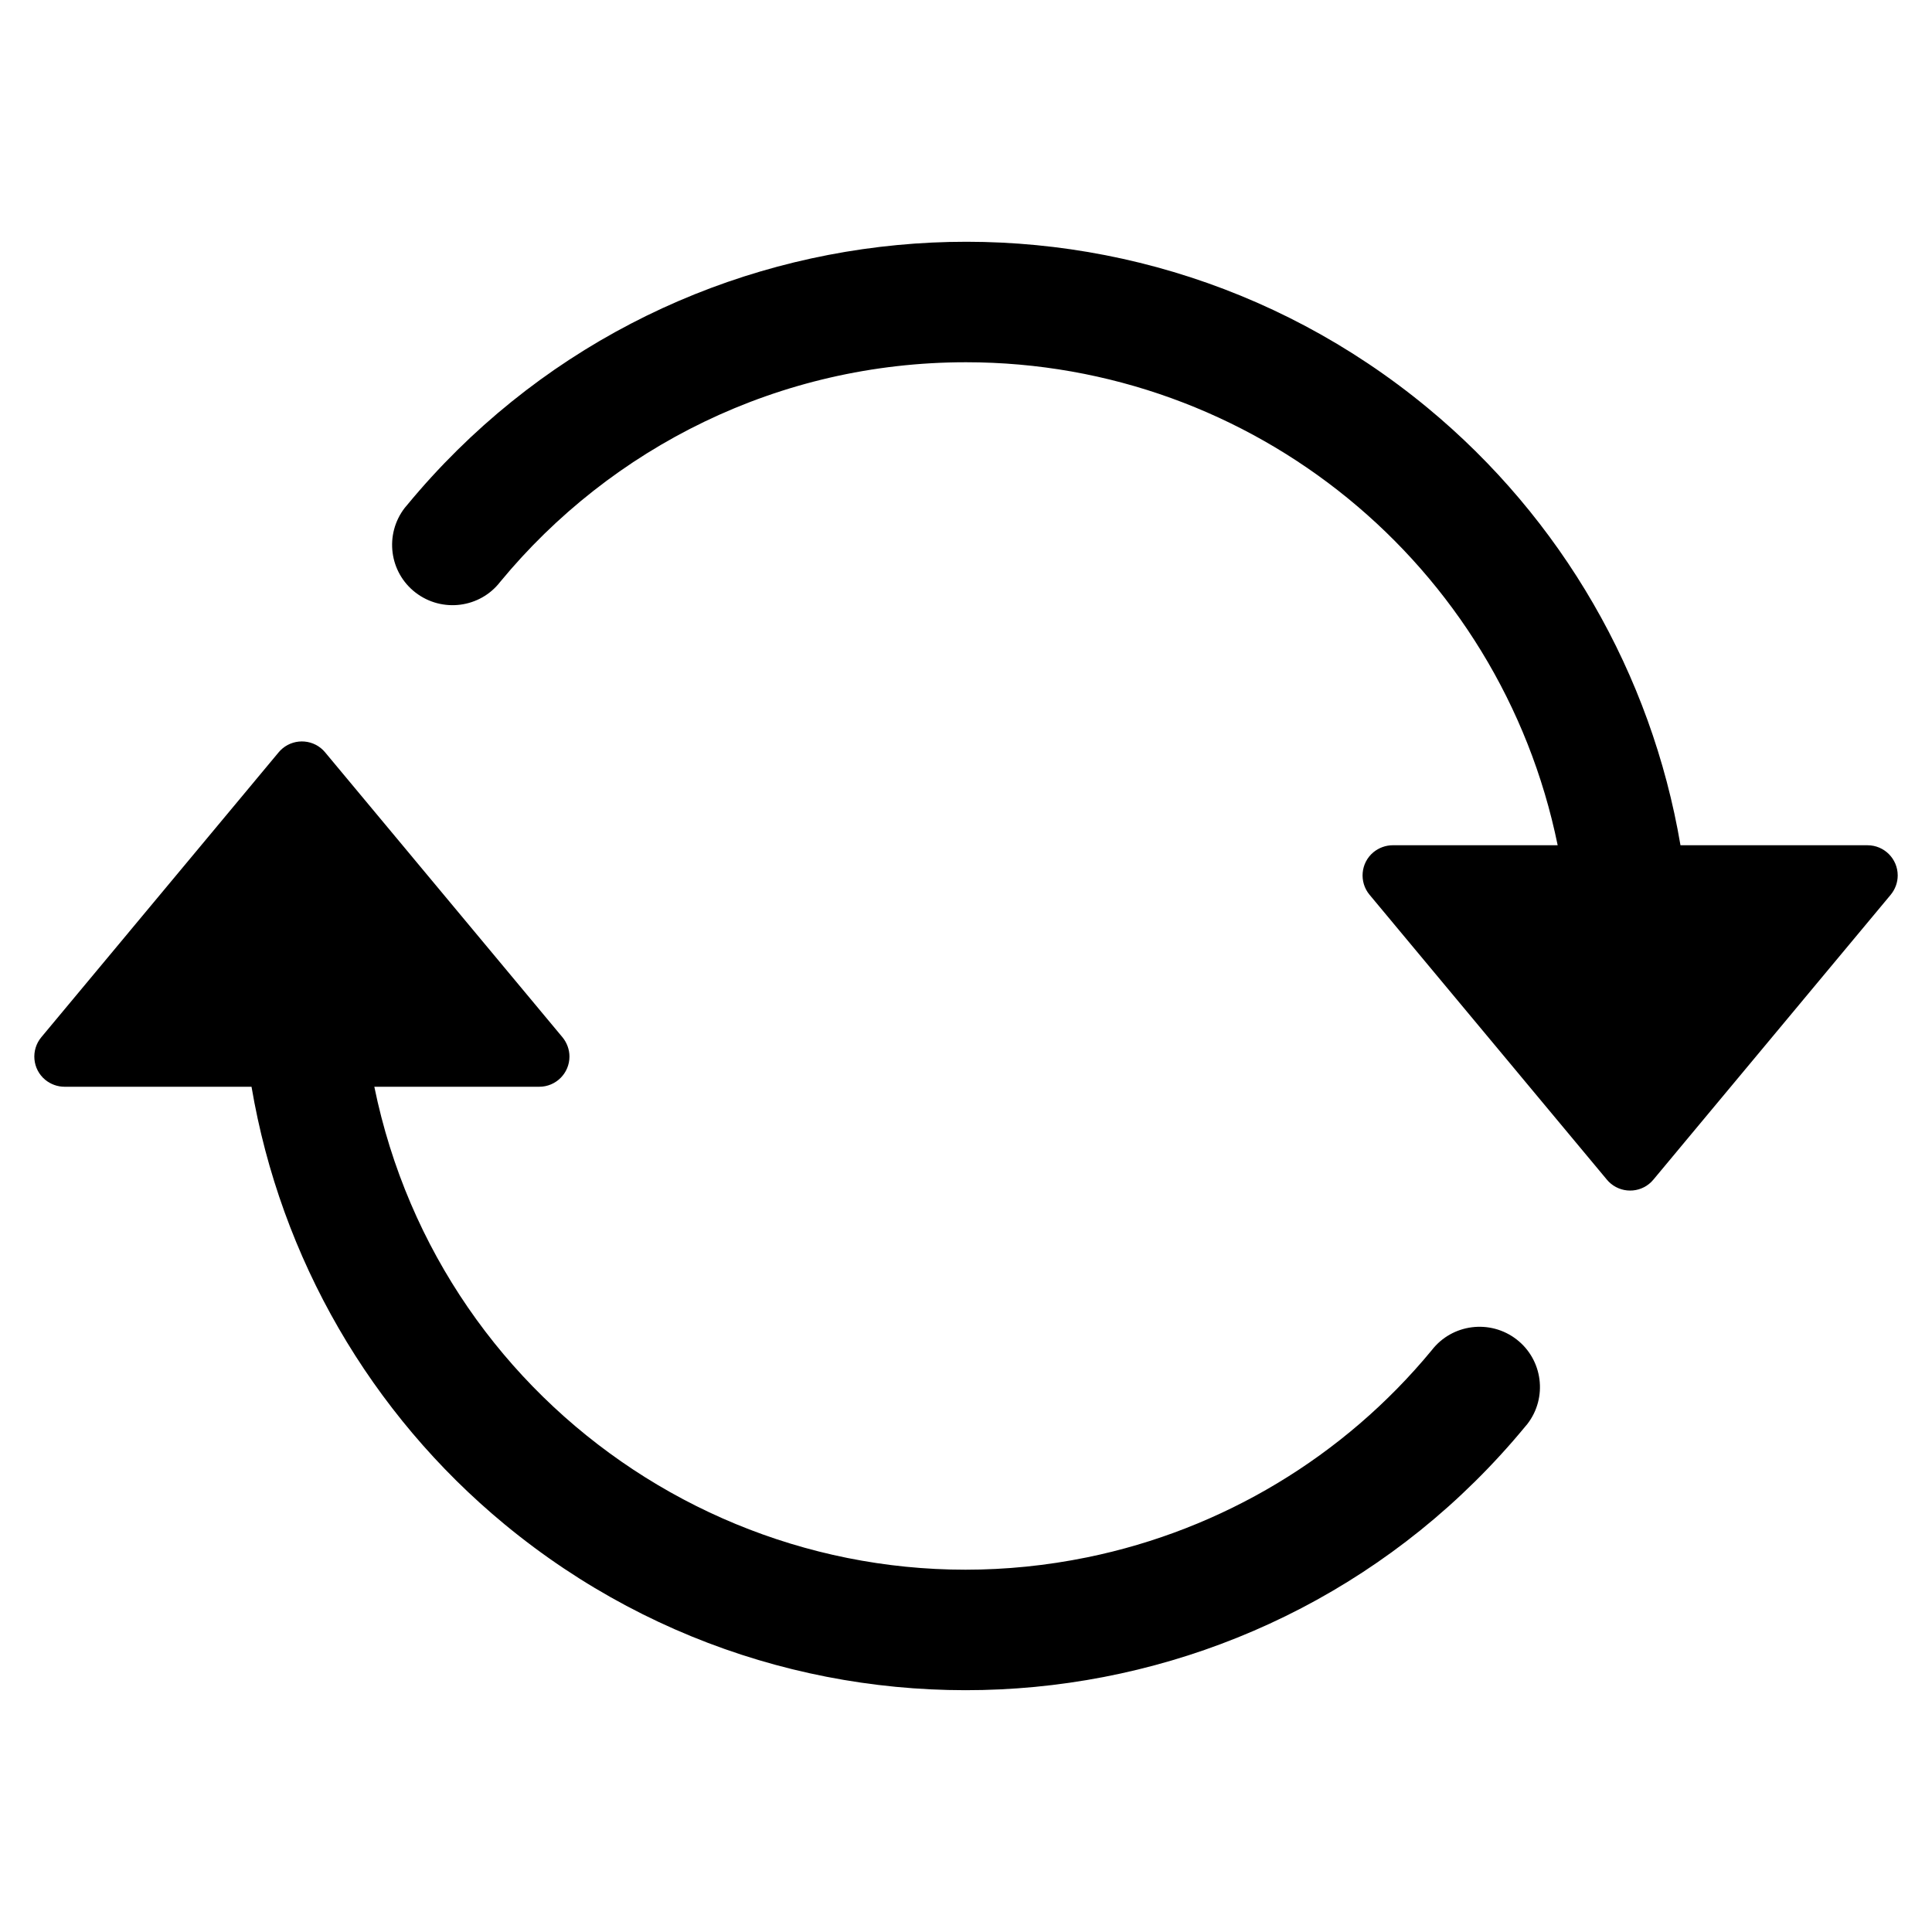 <?xml version="1.0" encoding="utf-8"?>
<svg version="1.1" id="Layer_1" xmlns="http://www.w3.org/2000/svg" xmlns:xlink="http://www.w3.org/1999/xlink" x="0px" y="0px"	height='60' width='60' viewBox="0 0 16 16" xml:space="preserve">
<path d="M15.466,7h-1.549c-0.241-1.42-0.985-2.706-2.095-3.623
	C9.266,1.266,5.483,1.626,3.372,4.182c-0.007,0.008-0.014,0.017-0.021,0.025
	C3.183,4.426,3.223,4.74,3.442,4.908s0.533,0.128,0.701-0.09
	C5.06,3.707,6.448,3,8,3c2.376,0,4.424,1.672,4.9,4h-1.366
	c-0.058,0-0.115,0.021-0.16,0.058C11.268,7.146,11.254,7.304,11.342,7.41
	l1.966,2.36c0.01,0.012,0.02,0.022,0.032,0.032
	c0.106,0.088,0.264,0.074,0.352-0.032L15.658,7.41
	c0.037-0.045,0.058-0.101,0.058-0.16C15.716,7.112,15.604,7,15.466,7z"/>
<path d="M11.857,11.182c-0.727,0.881-1.734,1.486-2.853,1.715
	C6.297,13.451,3.654,11.706,3.1,9h1.366c0.138-0,0.25-0.112,0.25-0.25
	c0-0.058-0.021-0.115-0.058-0.16L2.692,6.23
	C2.604,6.124,2.446,6.11,2.34,6.198C2.328,6.208,2.318,6.218,2.308,6.23
	L0.342,8.59C0.254,8.696,0.268,8.854,0.374,8.942C0.419,8.979,0.476,9,0.534,9
	h1.549c0.241,1.42,0.985,2.706,2.095,3.623
	c2.556,2.111,6.339,1.75,8.45-0.805c0.007-0.008,0.014-0.017,0.021-0.025
	c0.169-0.219,0.128-0.533-0.09-0.701S12.026,10.963,11.857,11.182z"/>
</svg>
